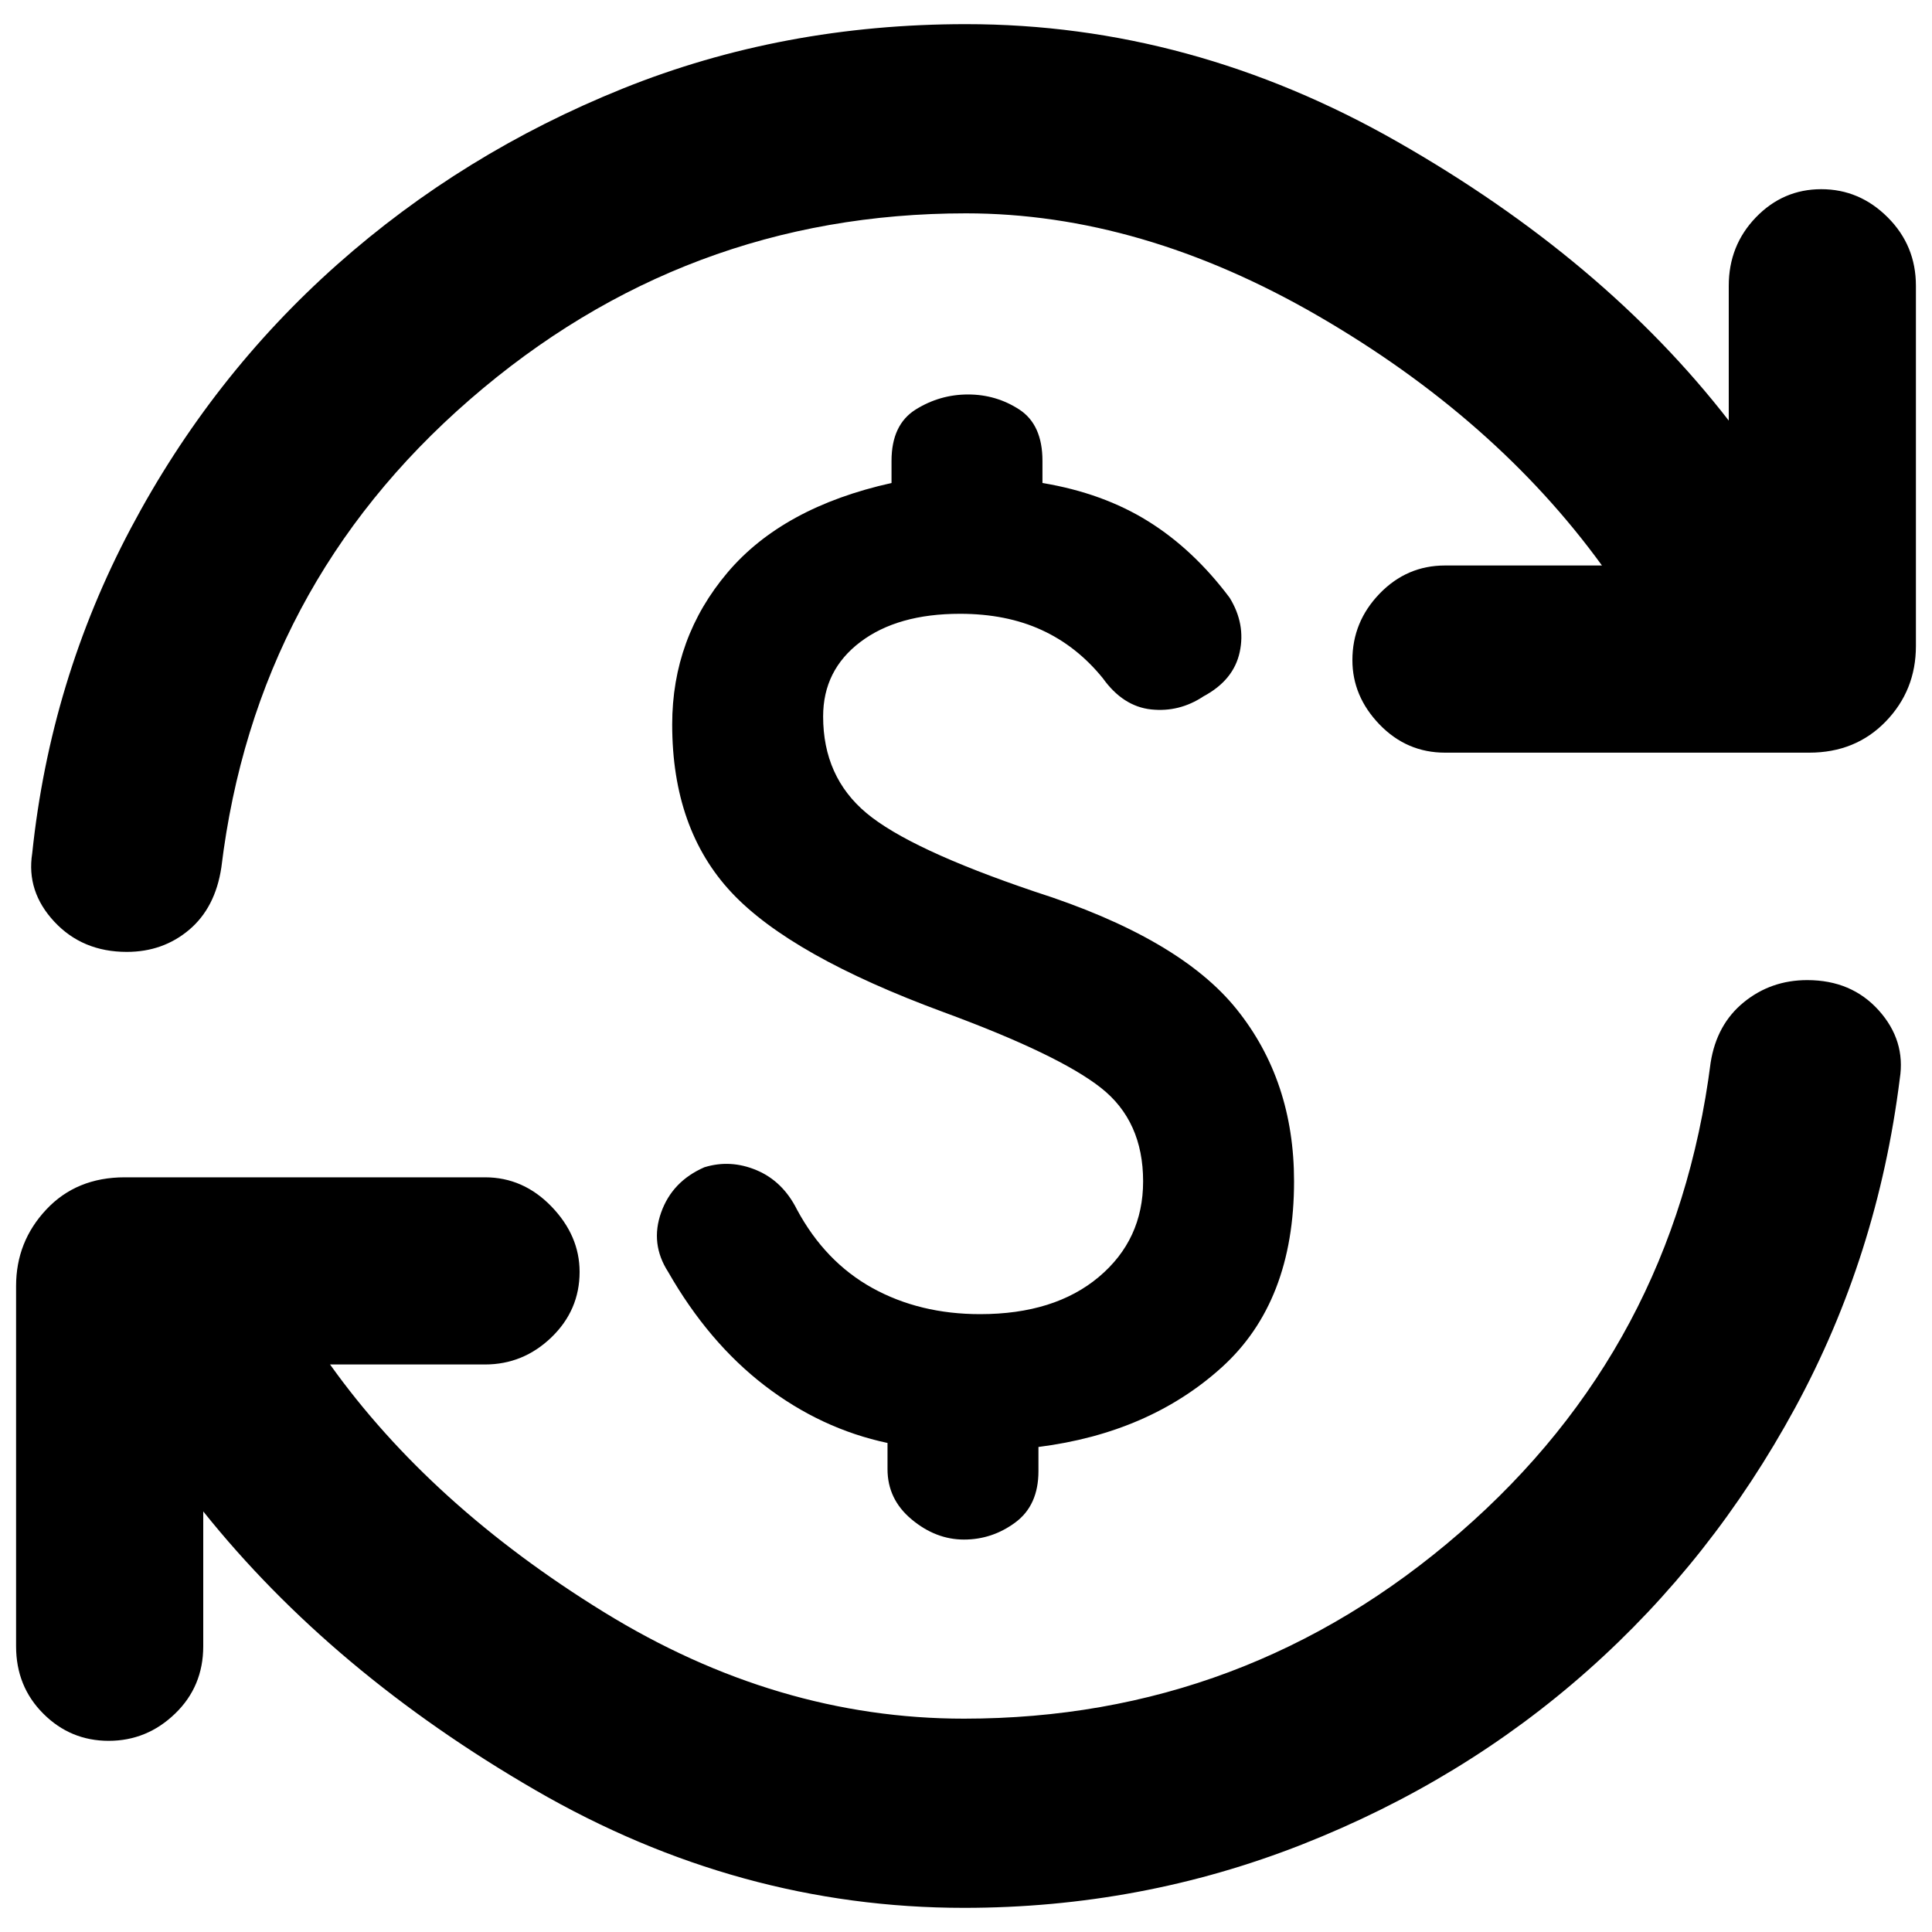 <svg xmlns="http://www.w3.org/2000/svg" height="40" width="40"><path d="M19.958 39.5q-4.666 0-8.875-2.438-4.208-2.437-6.875-5.77v2.791q0 .834-.583 1.396-.583.563-1.375.563t-1.354-.563q-.563-.562-.563-1.396v-7.458q0-.917.625-1.583.625-.667 1.625-.667h7.459q.791 0 1.375.604.583.604.583 1.354 0 .792-.583 1.355-.584.562-1.375.562H6.833q2.084 2.917 5.667 5.125 3.583 2.208 7.458 2.208 5.834 0 10.271-3.854 4.438-3.854 5.188-9.729.125-.792.687-1.25.563-.458 1.313-.458.916 0 1.479.625.562.625.437 1.416-.458 3.667-2.166 6.813-1.709 3.146-4.292 5.437-2.583 2.292-5.917 3.605-3.333 1.312-7 1.312ZM2.625 19.708q-.917 0-1.5-.625t-.458-1.416q.375-3.584 2.041-6.729 1.667-3.146 4.271-5.459 2.604-2.312 5.917-3.646Q16.208.5 20 .5q4.667 0 8.937 2.438 4.271 2.437 6.855 5.77V5.917q0-.834.562-1.417.563-.583 1.354-.583.792 0 1.375.583.584.583.584 1.417v7.458q0 .917-.625 1.563-.625.645-1.584.645h-7.541q-.792 0-1.355-.583Q28 14.417 28 13.667q0-.792.562-1.375.563-.584 1.355-.584h3.25q-2.209-3.041-5.875-5.166Q23.625 4.417 20 4.417q-5.833 0-10.271 3.854-4.437 3.854-5.146 9.687-.125.834-.666 1.292-.542.458-1.292.458Zm17.333 12.167q-.583 0-1.083-.417-.5-.416-.5-1.041v-.542q-1.375-.292-2.542-1.187-1.166-.896-2-2.355-.375-.583-.145-1.229.229-.646.895-.937.542-.167 1.084.062.541.229.833.813.583 1.083 1.562 1.625.98.541 2.23.541 1.541 0 2.458-.77.917-.771.917-1.98 0-1.25-.875-1.937-.875-.688-3.25-1.563-3.167-1.166-4.396-2.479-1.229-1.312-1.229-3.479 0-1.792 1.145-3.146Q16.208 10.5 18.458 10v-.458q0-.75.5-1.063.5-.312 1.084-.312.583 0 1.062.312.479.313.479 1.063V10q1.25.208 2.188.792.937.583 1.687 1.583.334.542.209 1.125-.125.583-.75.917-.5.333-1.084.271-.583-.063-1-.646-.541-.667-1.271-1-.729-.334-1.687-.334-1.292 0-2.063.584-.77.583-.77 1.541 0 1.25.896 2 .895.75 3.479 1.625 3 .959 4.187 2.438 1.188 1.479 1.188 3.562 0 2.5-1.5 3.854-1.5 1.355-3.792 1.646v.5q0 .709-.479 1.063t-1.063.354Z"/></svg>